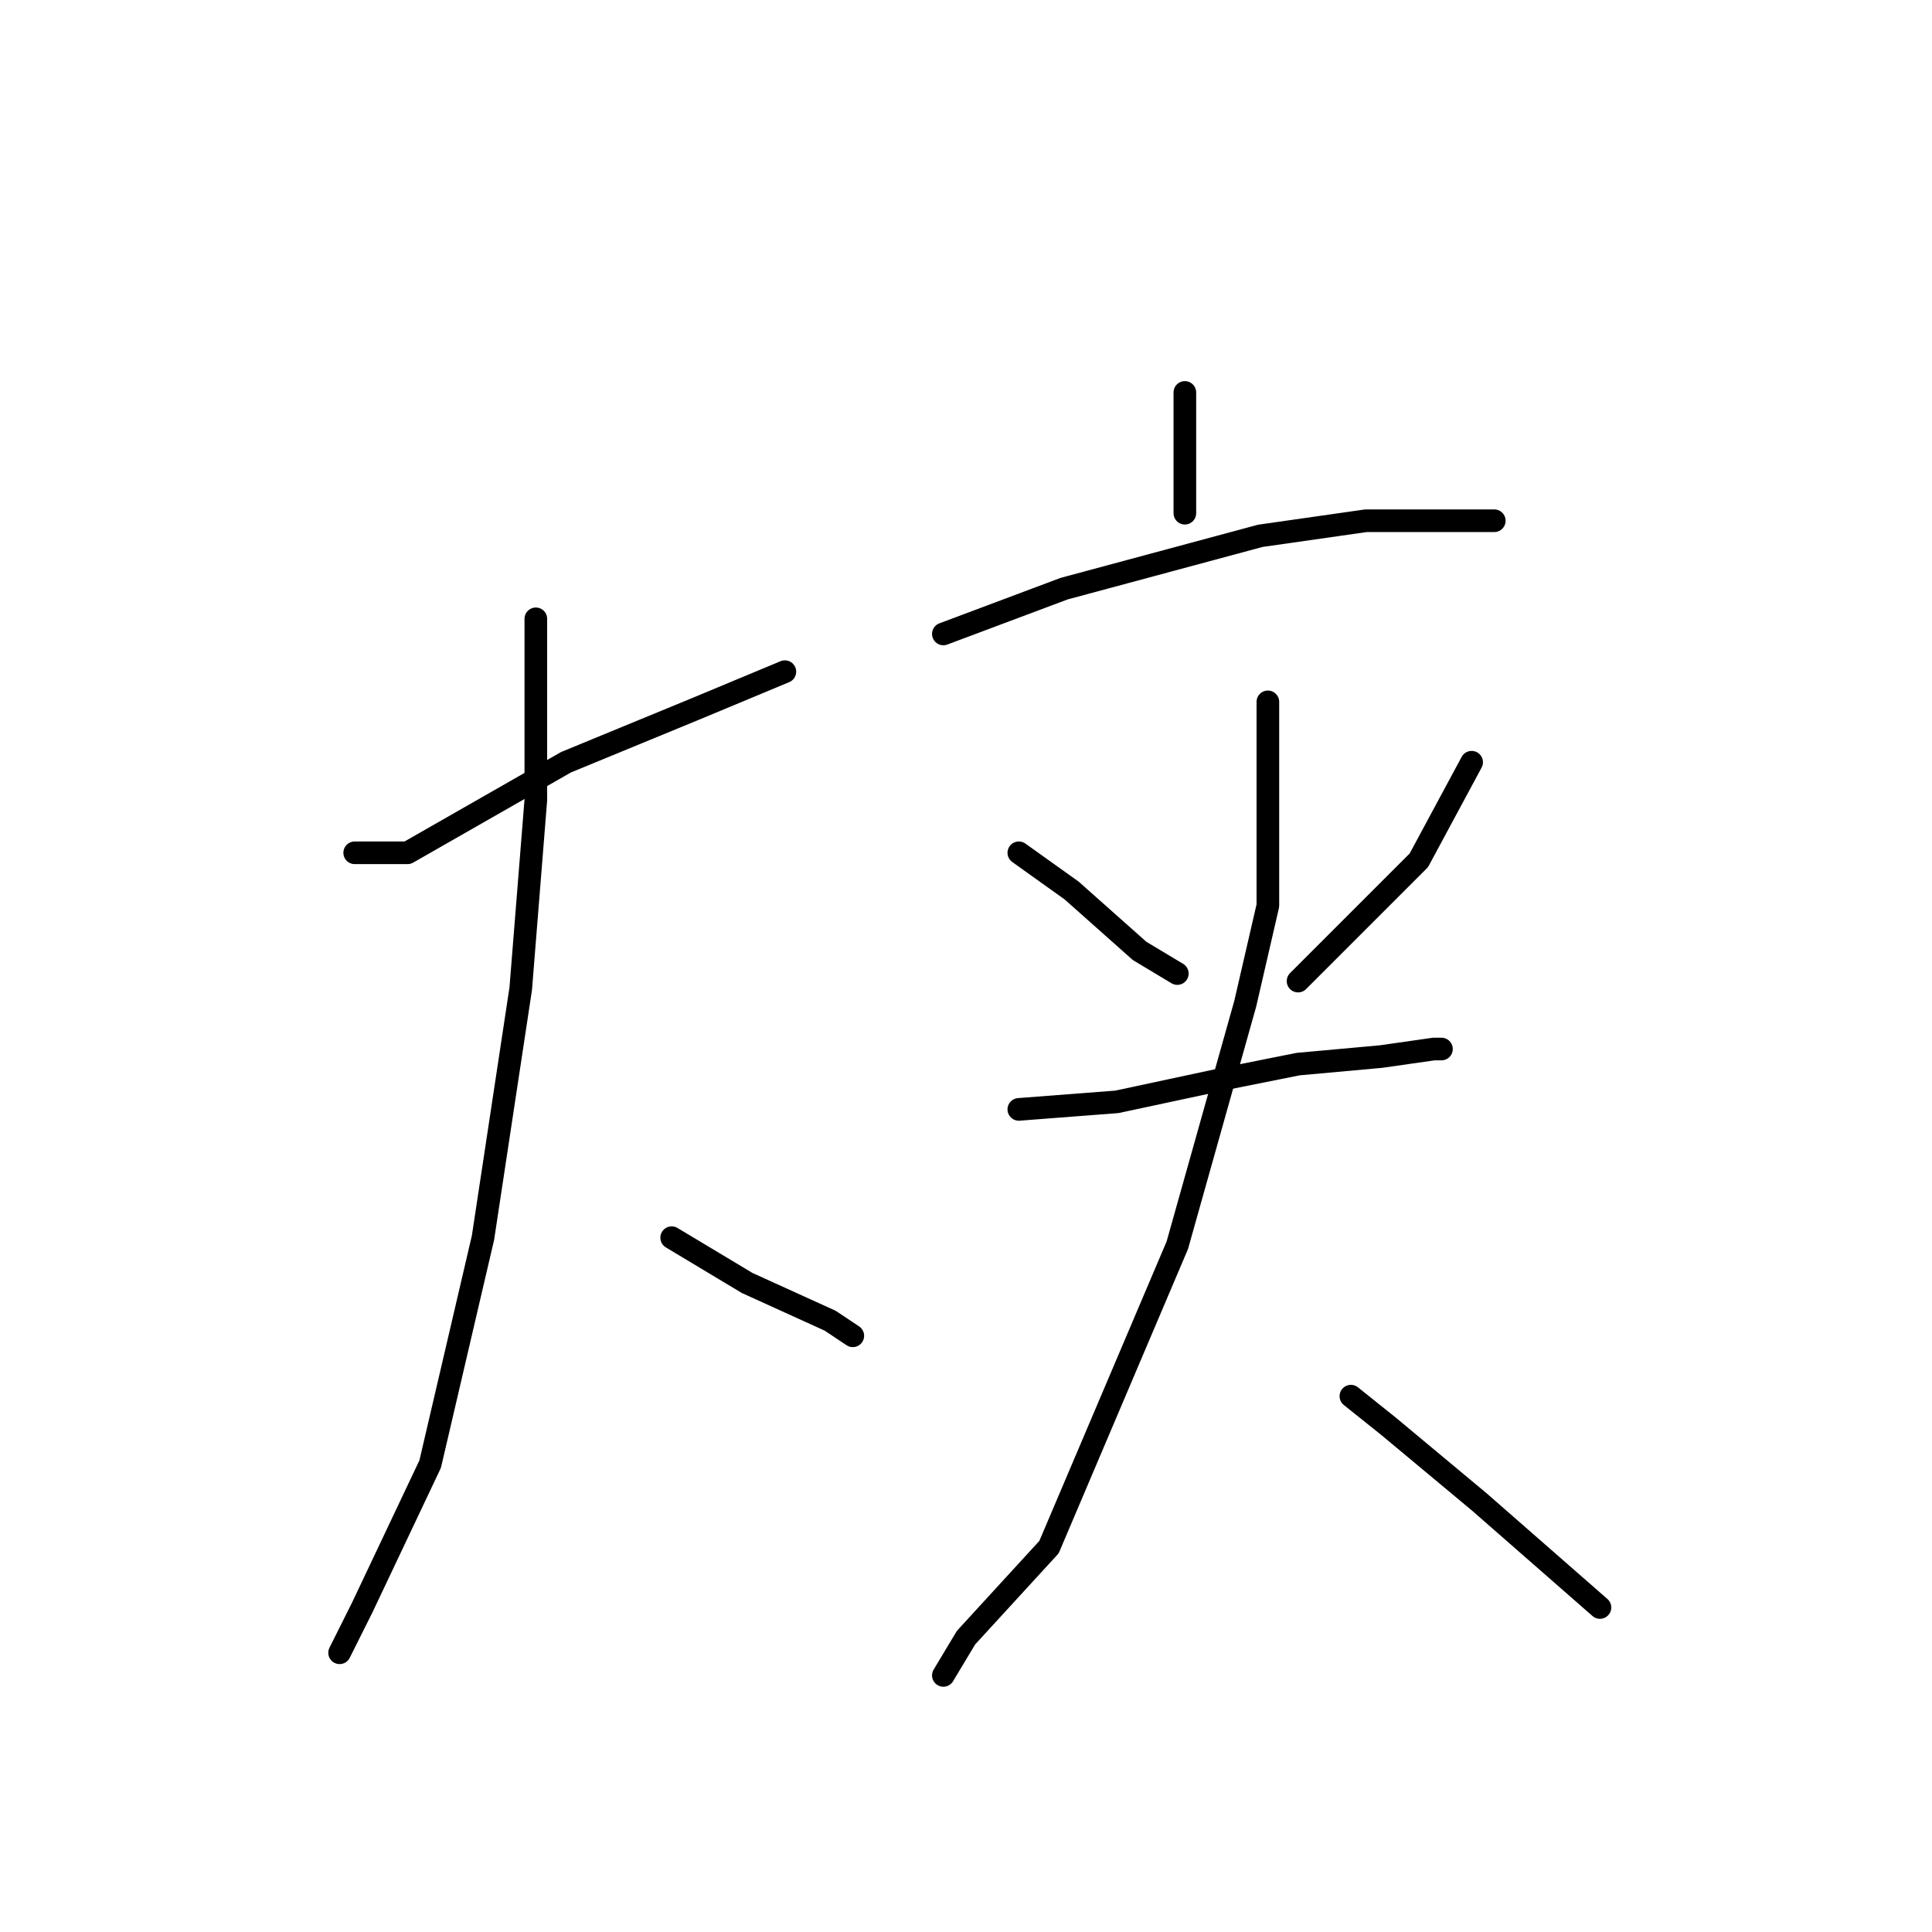 <?xml version="1.0" standalone="no"?>
    <svg width="256" height="256" xmlns="http://www.w3.org/2000/svg" version="1.1">
    <polyline stroke="black" stroke-width="3" stroke-linecap="round" fill="transparent" stroke-linejoin="round" points="47 113 54 113 61 109 75 101 92 94 104 89 104 89 " />
        <polyline stroke="black" stroke-width="3" stroke-linecap="round" fill="transparent" stroke-linejoin="round" points="71 82 71 106 69 131 64 164 57 194 48 213 45 219 45 219 " />
        <polyline stroke="black" stroke-width="3" stroke-linecap="round" fill="transparent" stroke-linejoin="round" points="89 164 99 170 110 175 113 177 113 177 " />
        <polyline stroke="black" stroke-width="3" stroke-linecap="round" fill="transparent" stroke-linejoin="round" points="157 52 157 55 157 65 157 68 157 68 " />
        <polyline stroke="black" stroke-width="3" stroke-linecap="round" fill="transparent" stroke-linejoin="round" points="125 84 141 78 167 71 181 69 188 69 196 69 198 69 198 69 " />
        <polyline stroke="black" stroke-width="3" stroke-linecap="round" fill="transparent" stroke-linejoin="round" points="135 113 142 118 151 126 156 129 156 129 " />
        <polyline stroke="black" stroke-width="3" stroke-linecap="round" fill="transparent" stroke-linejoin="round" points="195 101 188 114 172 130 172 130 " />
        <polyline stroke="black" stroke-width="3" stroke-linecap="round" fill="transparent" stroke-linejoin="round" points="135 147 148 146 162 143 172 141 183 140 190 139 191 139 191 139 " />
        <polyline stroke="black" stroke-width="3" stroke-linecap="round" fill="transparent" stroke-linejoin="round" points="168 93 168 120 165 133 156 165 139 205 128 217 125 222 125 222 " />
        <polyline stroke="black" stroke-width="3" stroke-linecap="round" fill="transparent" stroke-linejoin="round" points="179 185 184 189 196 199 212 213 212 213 " />
        </svg>